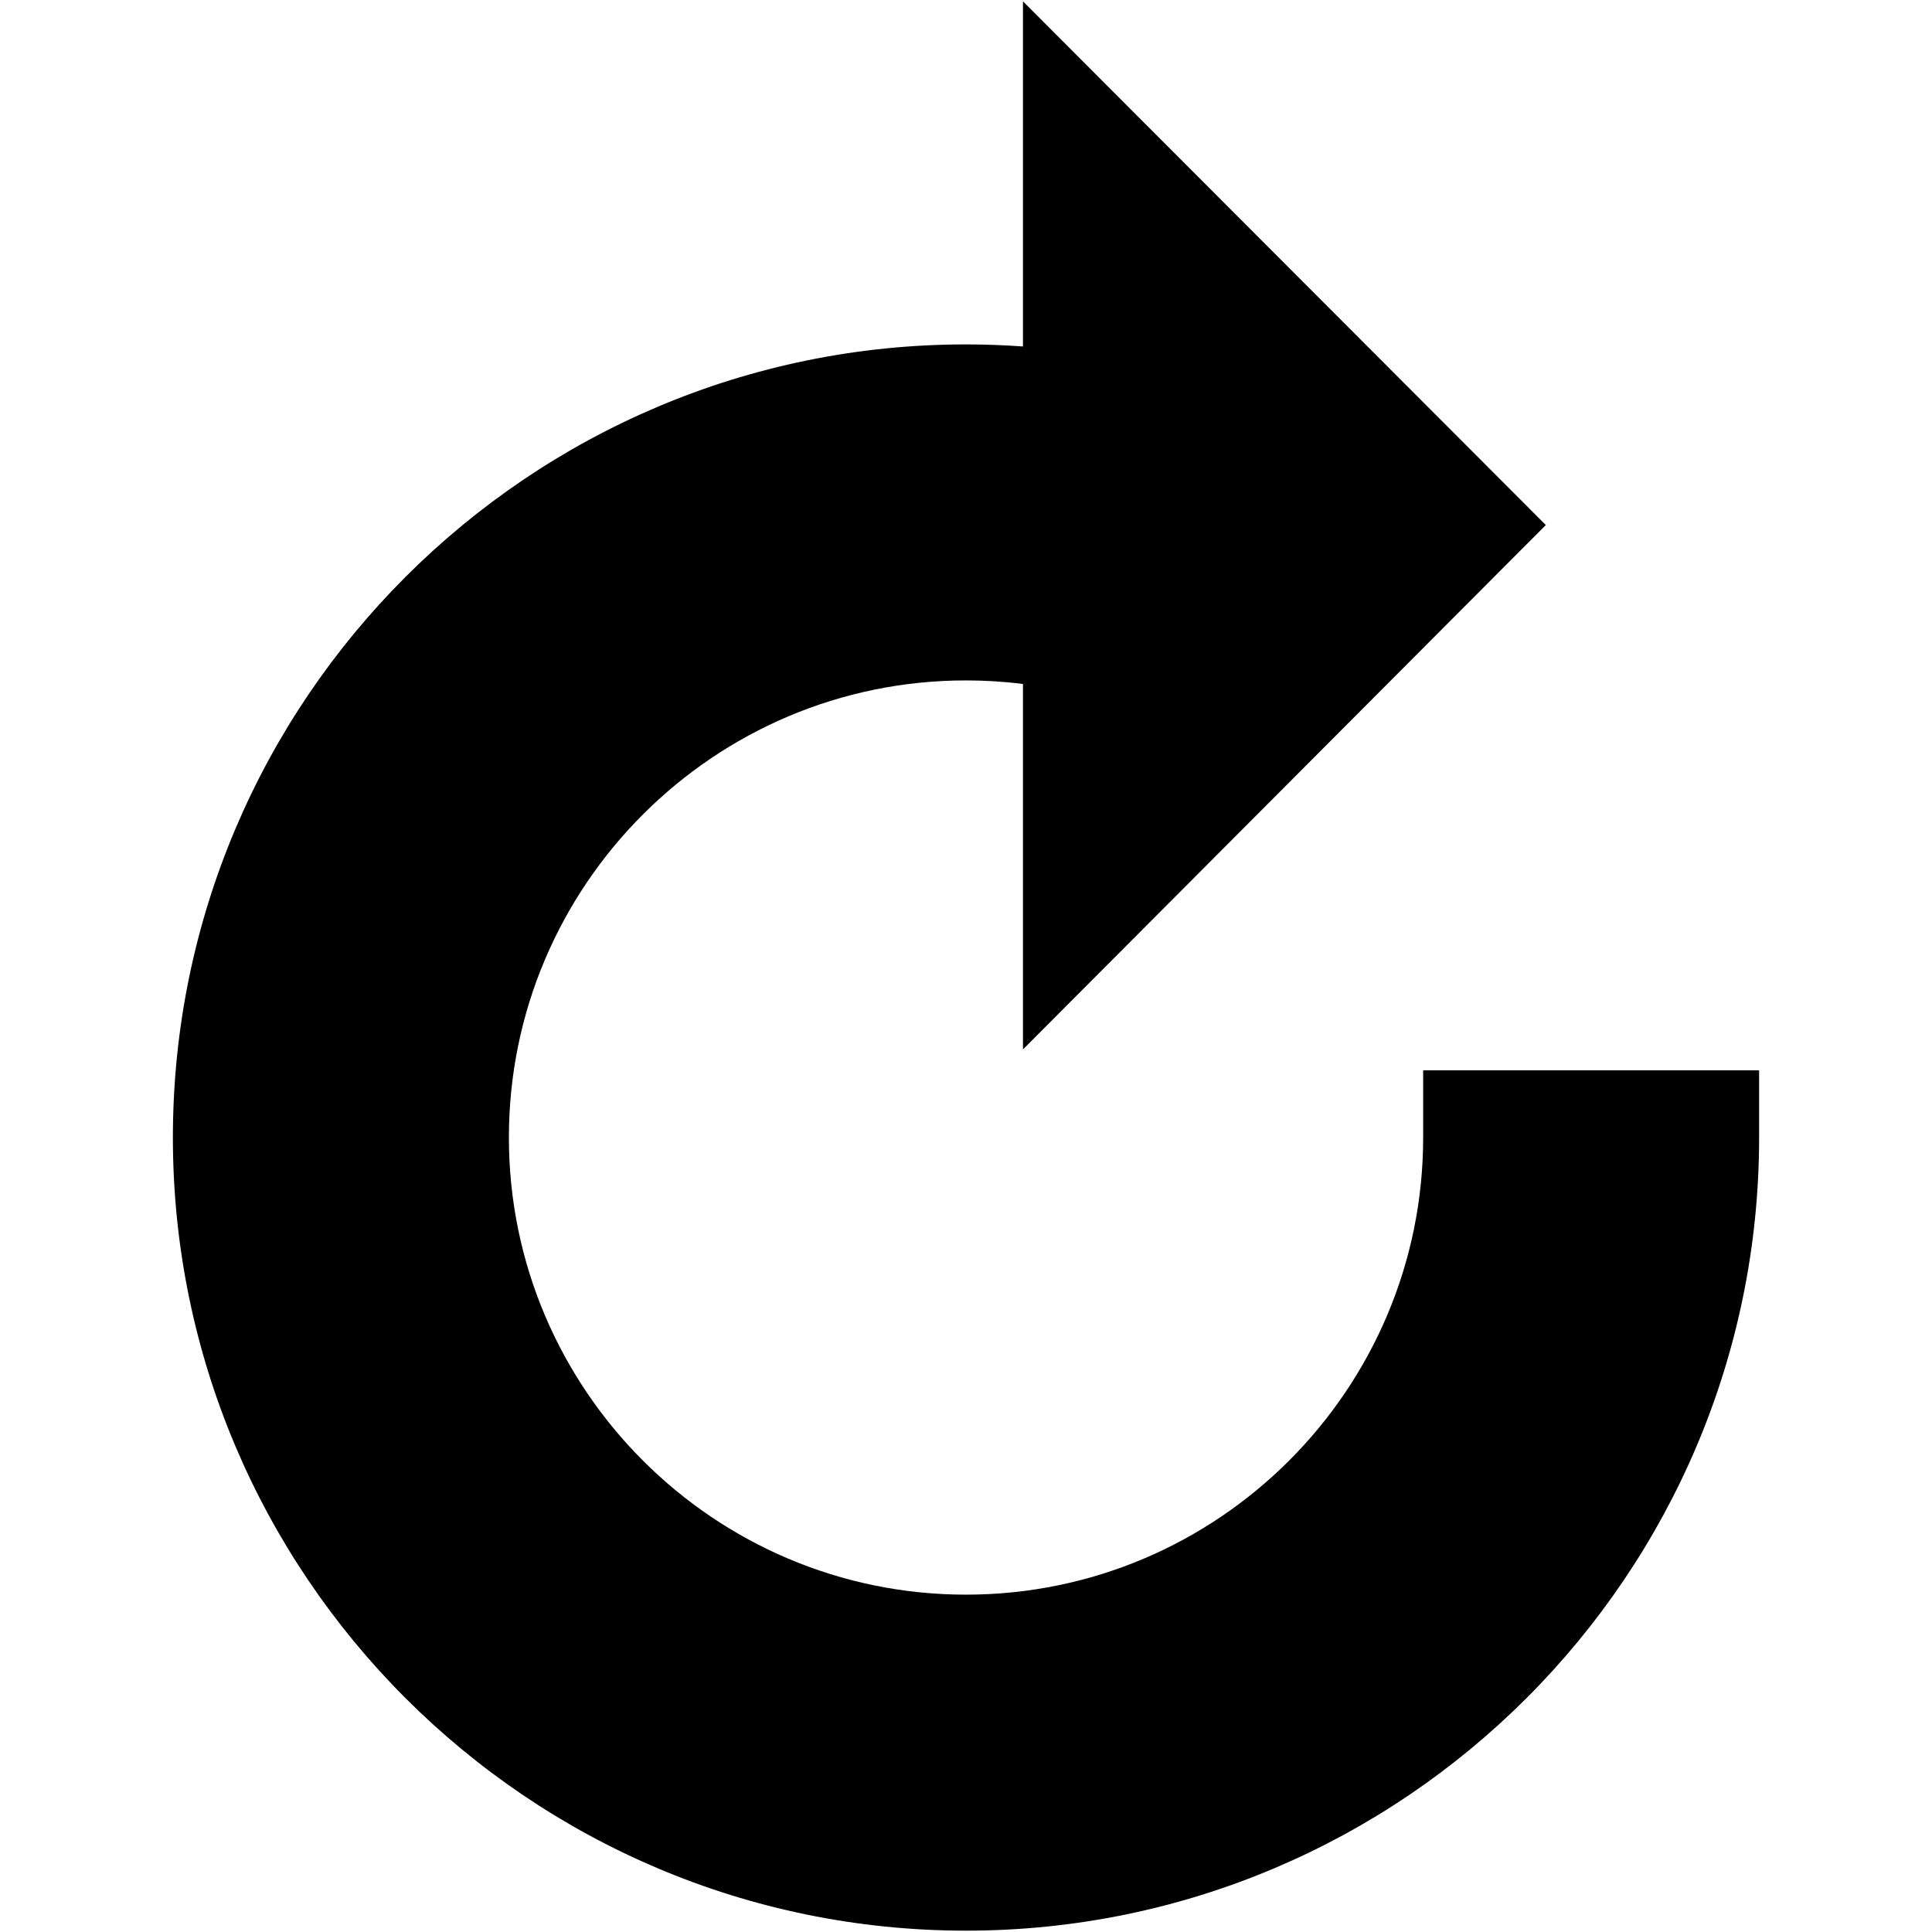 <?xml version="1.0" encoding="utf-8"?>
<!-- Generator: Adobe Illustrator 17.0.1, SVG Export Plug-In . SVG Version: 6.00 Build 0)  -->
<!DOCTYPE svg PUBLIC "-//W3C//DTD SVG 1.1//EN" "http://www.w3.org/Graphics/SVG/1.1/DTD/svg11.dtd">
<svg version="1.1" xmlns="http://www.w3.org/2000/svg" xmlns:xlink="http://www.w3.org/1999/xlink" x="0px" y="0px" viewBox="0 0 72 72">
<g id="Icons">
	<g>
		<path d="M63.055,39.888H55.54h-2.503v2.504c0,9.393-7.643,17.036-17.037,17.036c-9.392,0-17.035-7.643-17.035-17.036
			c0-9.394,7.643-17.035,17.035-17.035c0.708,0,1.418,0.043,2.123,0.133v7.564v6.055l4.275-4.288l13.447-13.486l1.764-1.768
			l-1.765-1.767L42.397,4.332L38.123,0.05V6.1v6.812c-0.712-0.051-1.42-0.077-2.123-0.077c-16.298,0-29.557,13.259-29.557,29.557
			C6.443,58.689,19.702,71.95,36,71.95c16.299,0,29.557-13.261,29.557-29.558v-2.504H63.055z"/>
	</g>
</g>
</svg>
